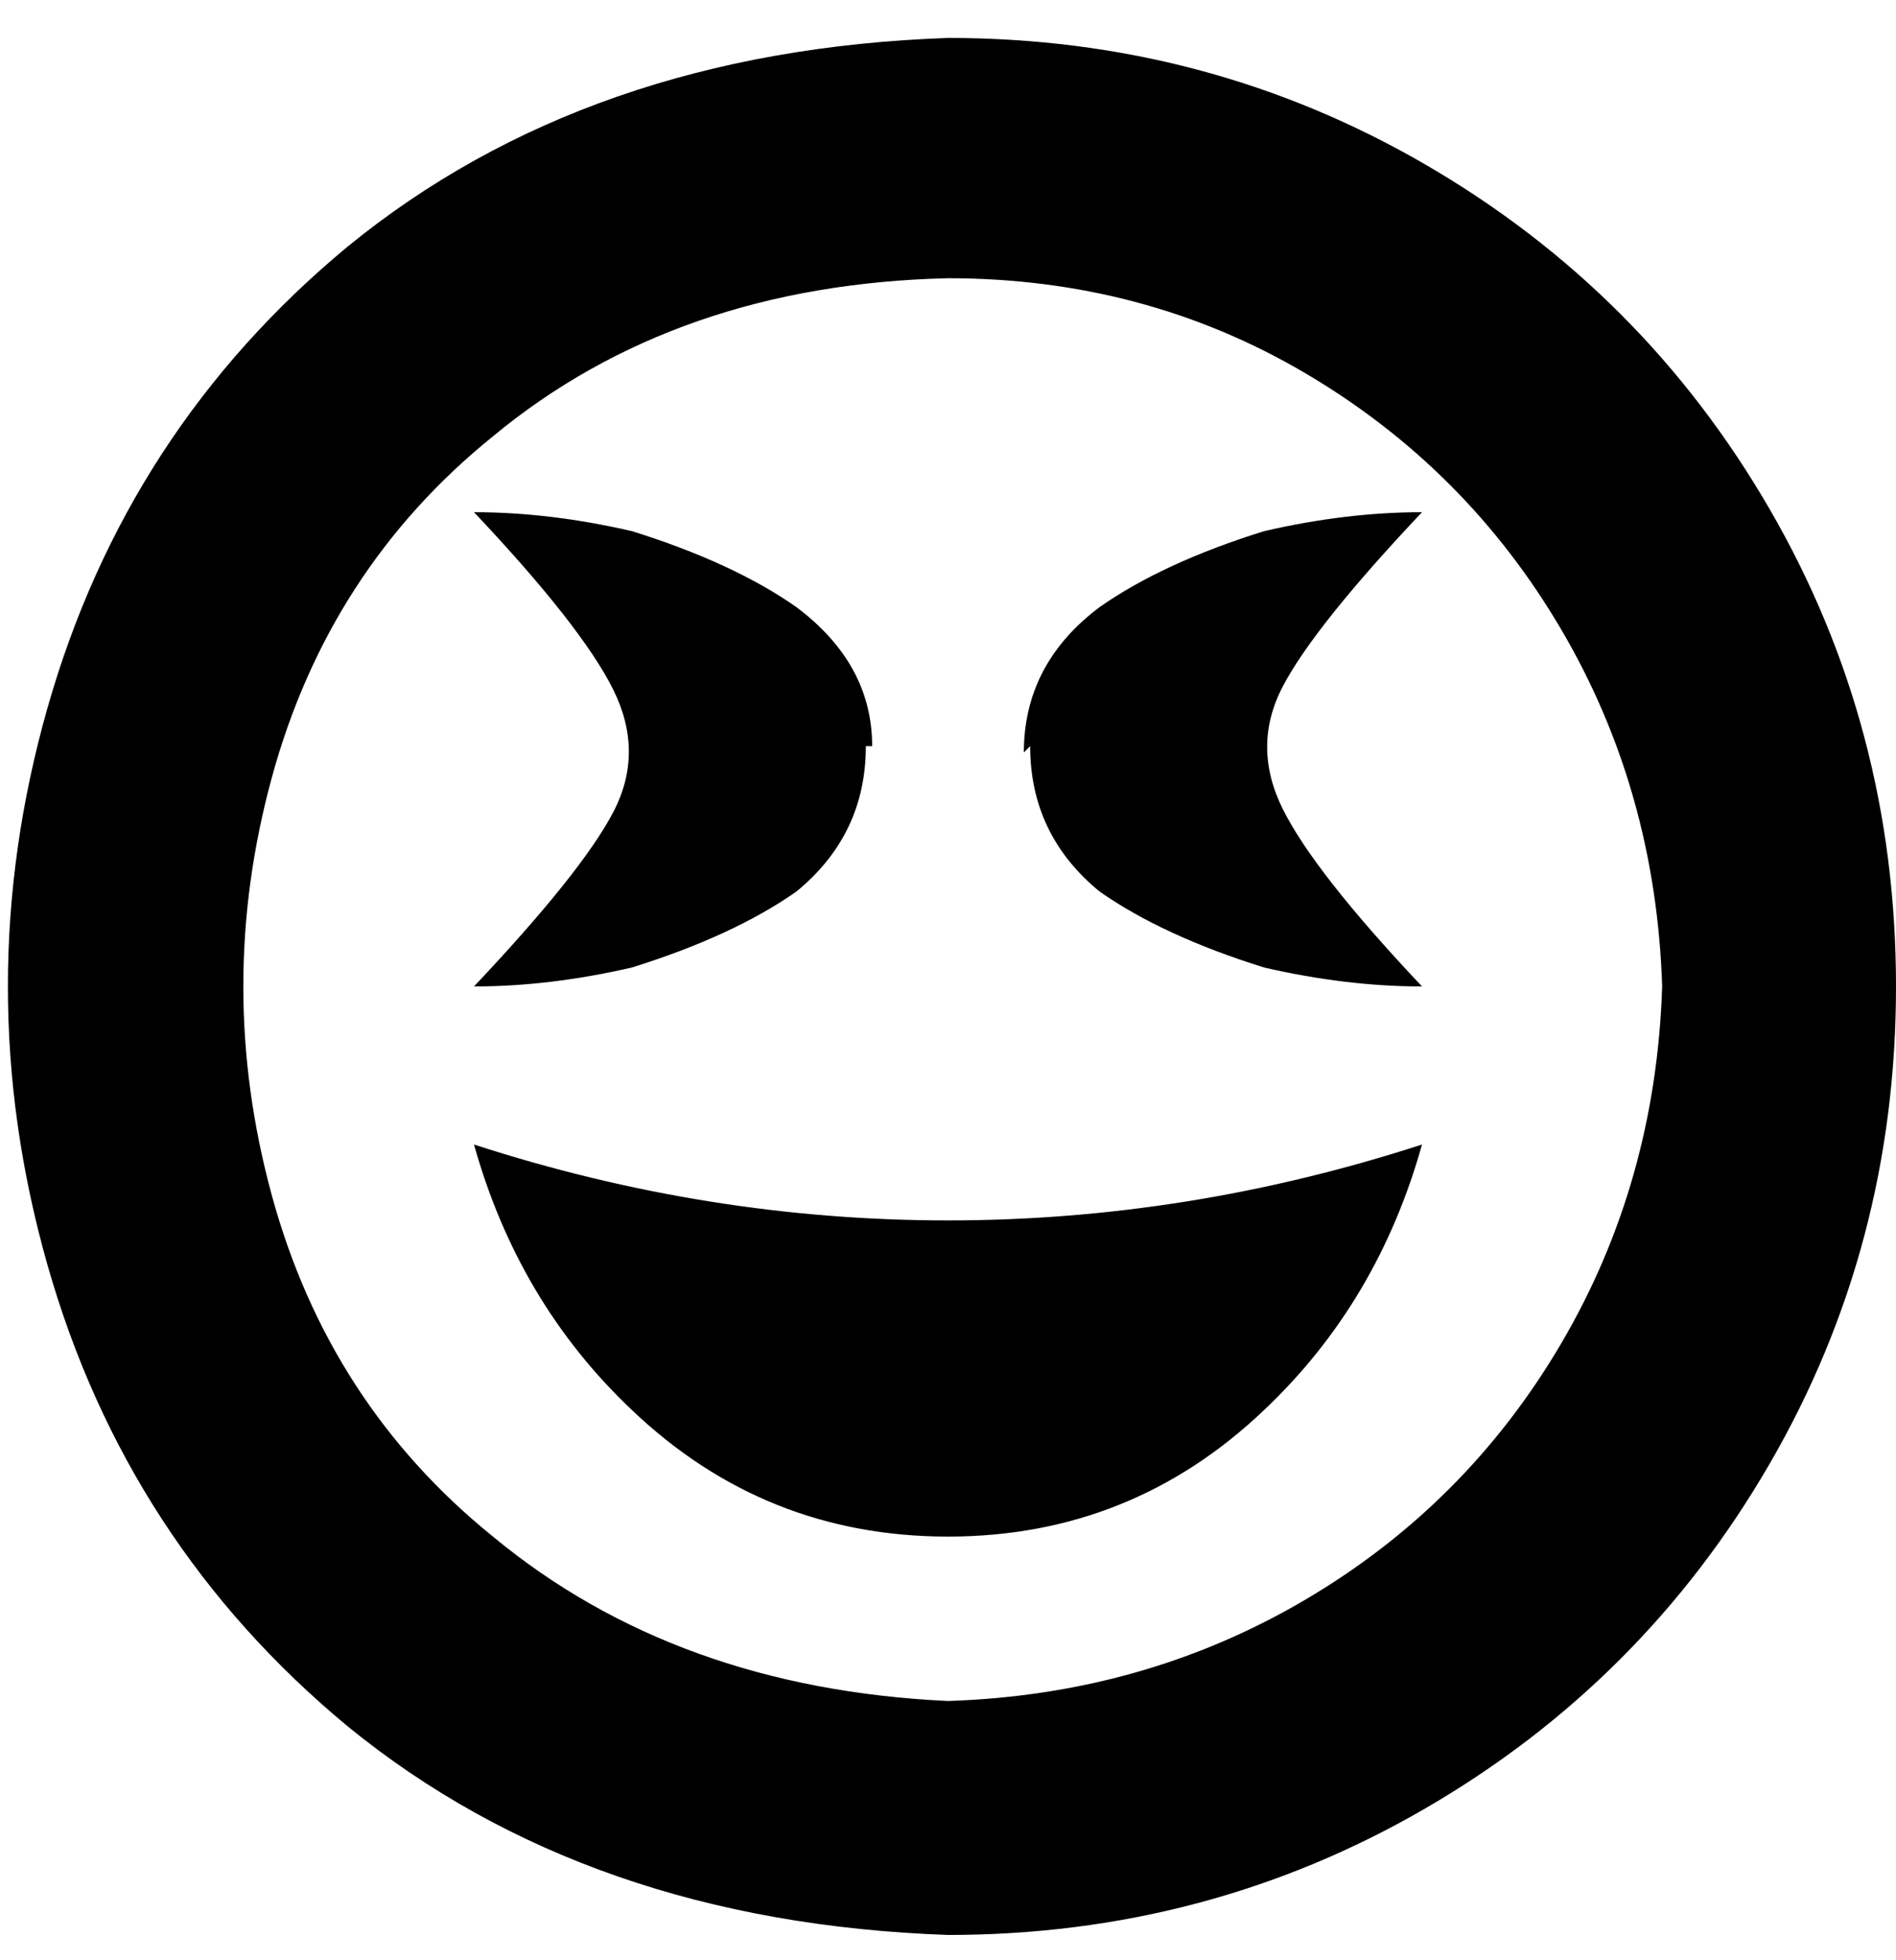 <svg viewBox="0 0 300 310" xmlns="http://www.w3.org/2000/svg"><path d="M150 193q38 0 75-12-7 25-25 42-21 20-50 20t-50-20q-18-17-25-42 37 12 75 12zm150-37q0 41-20 75.5T225.5 286Q191 306 150 306q-57-2-95-33-35-29-47.5-73t0-88Q20 68 55 39 93 8 150 6q41 0 75.5 20T280 80.5q20 34.5 20 75.5zm-37 0q-1-31-16-56.5T206.5 59Q181 44 150 44q-43 1-72 25-26 21-35 54t0 66q9 33 35 54 29 24 72 26 31-1 56.5-16t40.5-40.5q15-25.5 16-56.5zm-100-38q0 14 11 23 10 7 26 12 13 3 25 3-17-18-22-28t0-19.5q5-9.5 22-27.5-12 0-25 3-16 5-26 12-12 9-12 23l1-1zm-25 0q0-13-12-22-10-7-26-12-13-3-25-3 17 18 22 28t0 19.5Q92 138 75 156q12 0 25-3 16-5 26-12 11-9 11-23h1z"/></svg>